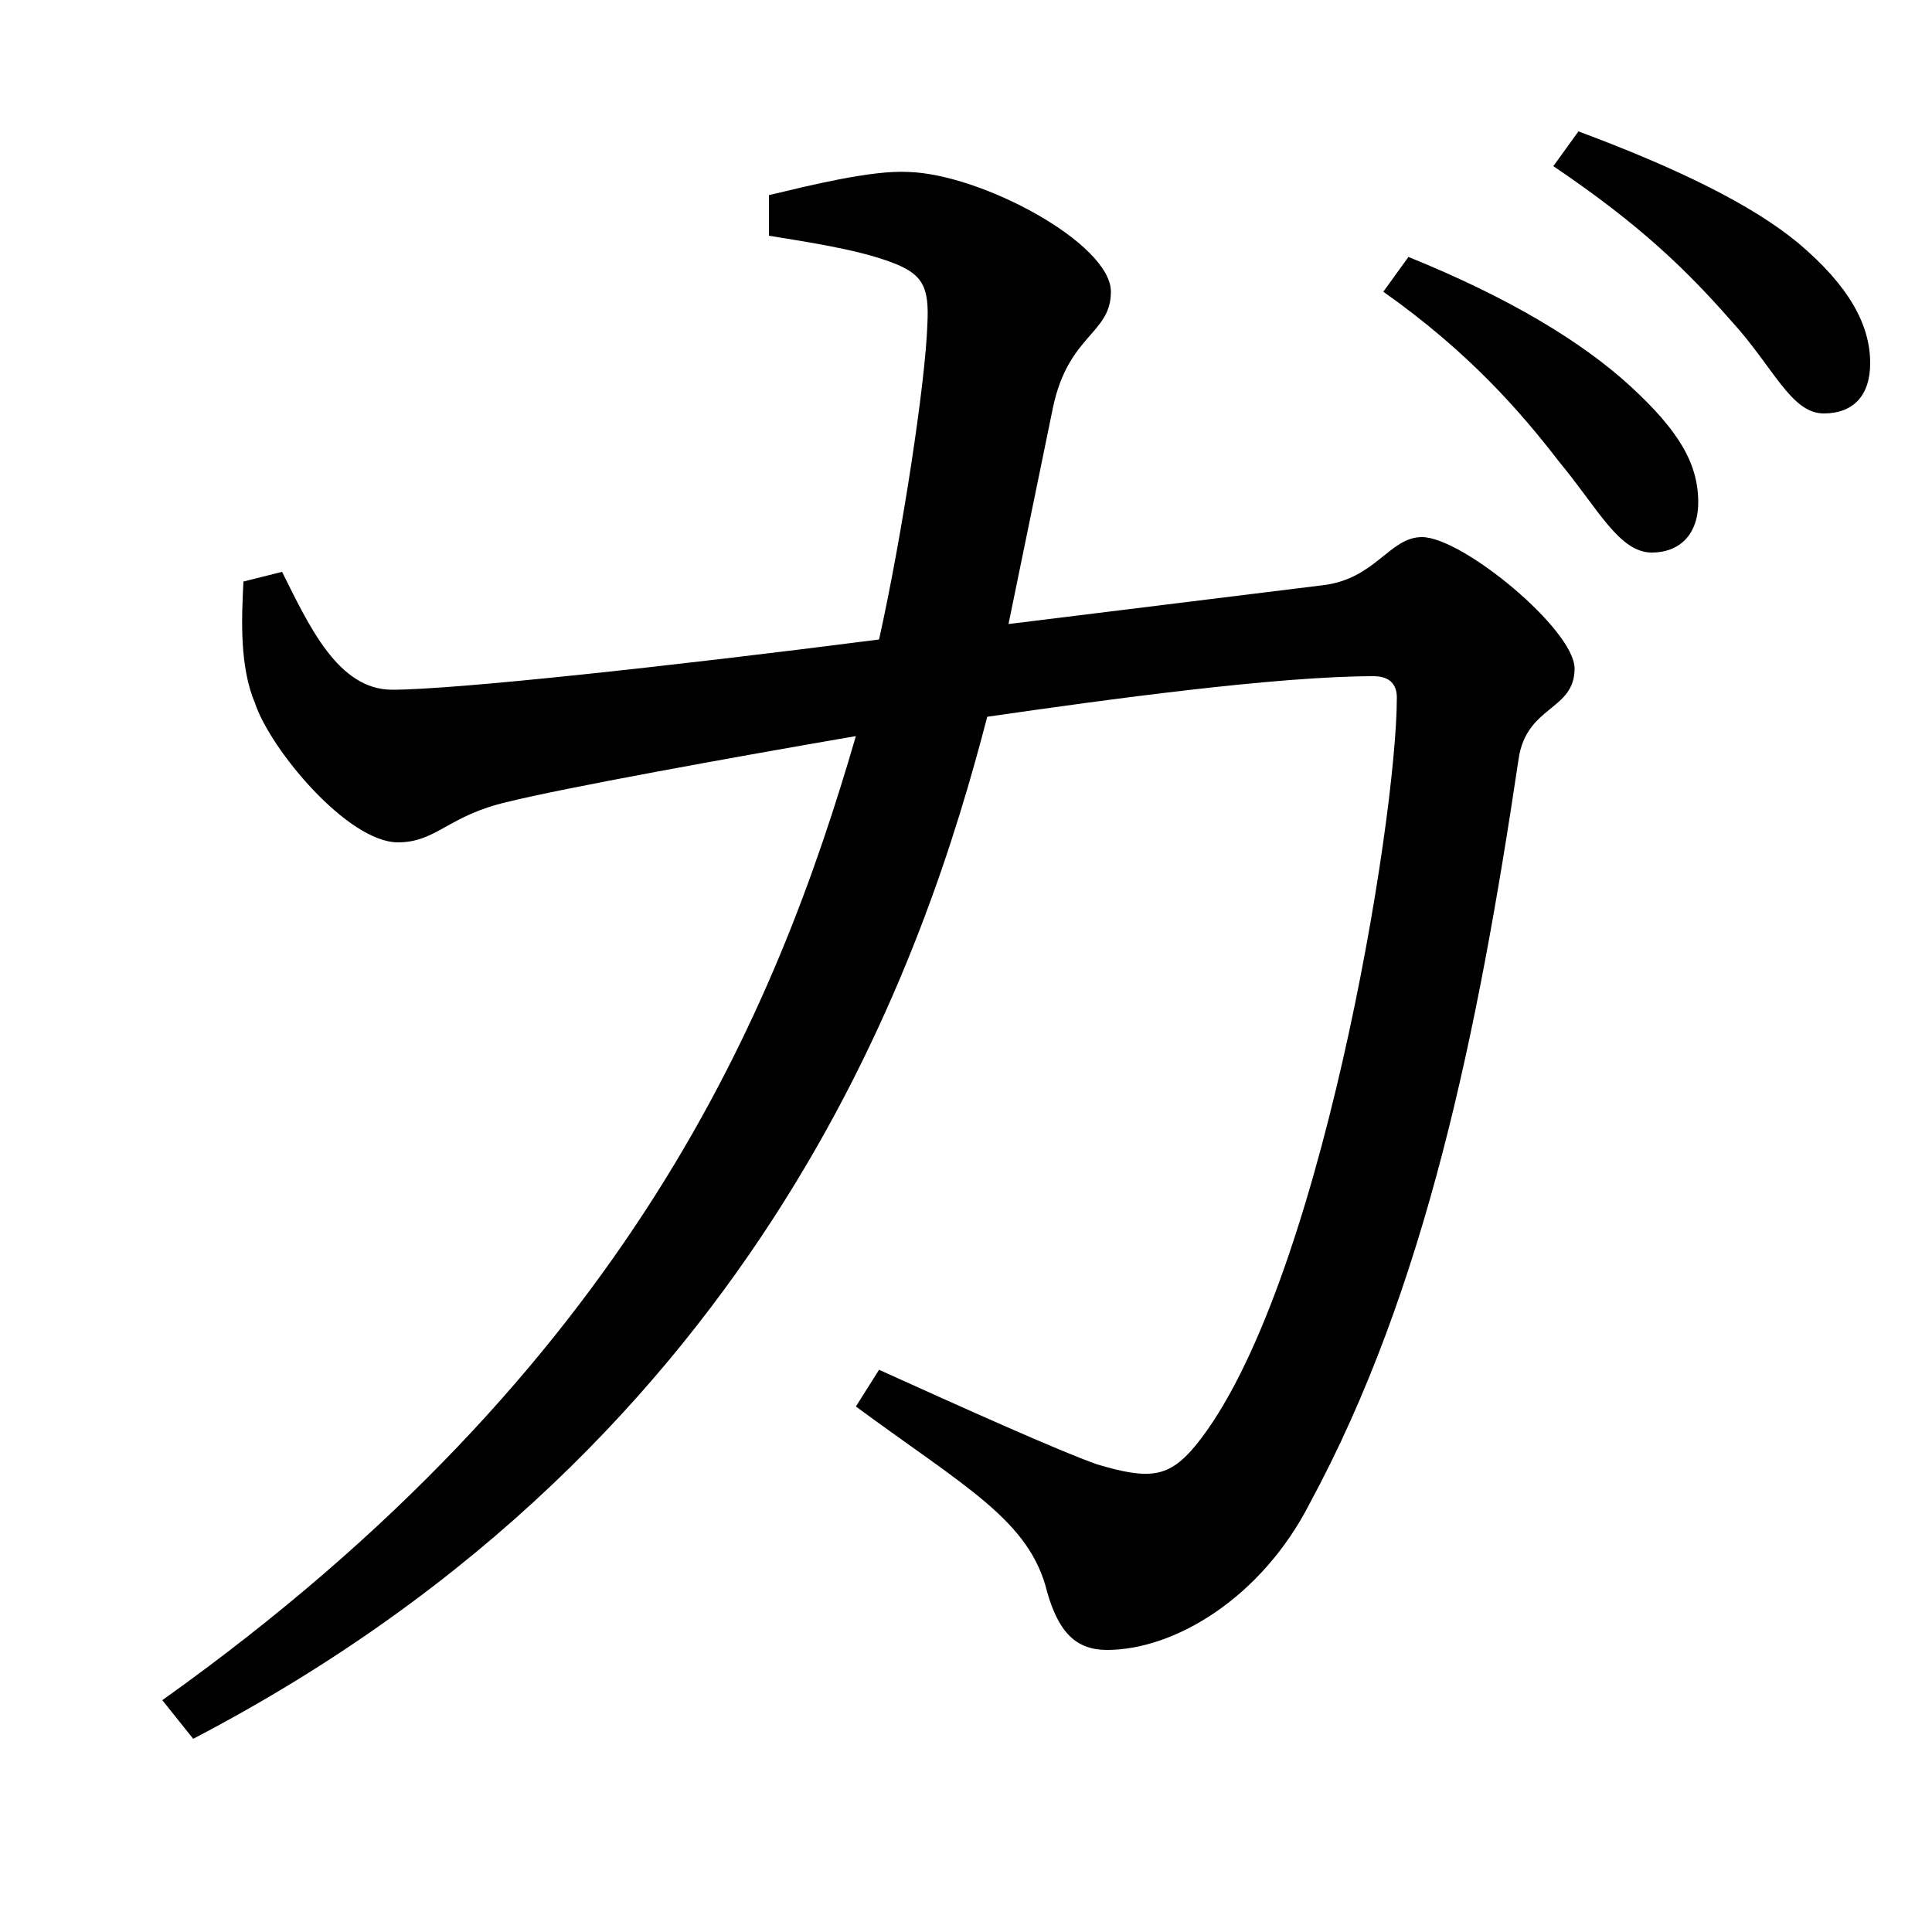 <svg xmlns="http://www.w3.org/2000/svg"
    viewBox="0 0 1000 1000">
  <!--
© 2017-2024 Adobe (http://www.adobe.com/).
Noto is a trademark of Google Inc.
This Font Software is licensed under the SIL Open Font License, Version 1.1. This Font Software is distributed on an "AS IS" BASIS, WITHOUT WARRANTIES OR CONDITIONS OF ANY KIND, either express or implied. See the SIL Open Font License for the specific language, permissions and limitations governing your use of this Font Software.
http://scripts.sil.org/OFL
  -->
<path d="M855 286C869 286 879 277 879 260 879 240 869 223 844 200 819 177 781 154 729 133L716 151C760 182 787 213 807 239 827 263 838 286 855 286ZM944 214C959 214 968 205 968 188 968 168 957 148 931 126 907 106 868 87 817 68L804 86C850 117 874 141 896 166 918 190 927 214 944 214ZM84 880L100 900C399 744 480 490 511 371 573 362 661 350 711 350 719 350 723 354 723 361 723 425 683 669 619 748 605 765 595 766 568 758 548 751 497 728 455 709L443 728C500 770 533 787 542 824 548 845 557 854 573 854 608 854 653 827 678 778 738 667 765 534 786 393 790 365 815 368 815 346 815 326 757 278 736 278 719 278 712 300 684 303L522 323 545 211C553 173 575 173 575 151 575 126 508 90 470 89 451 88 419 96 398 101L398 122C416 125 444 129 462 136 478 142 481 149 480 168 479 198 467 277 455 331 346 345 235 357 203 357 175 357 160 324 146 296L126 301C125 321 124 345 132 364 140 388 180 436 206 436 226 436 232 422 263 415 291 408 379 392 443 381 402 522 327 707 84 880Z"/>
</svg>